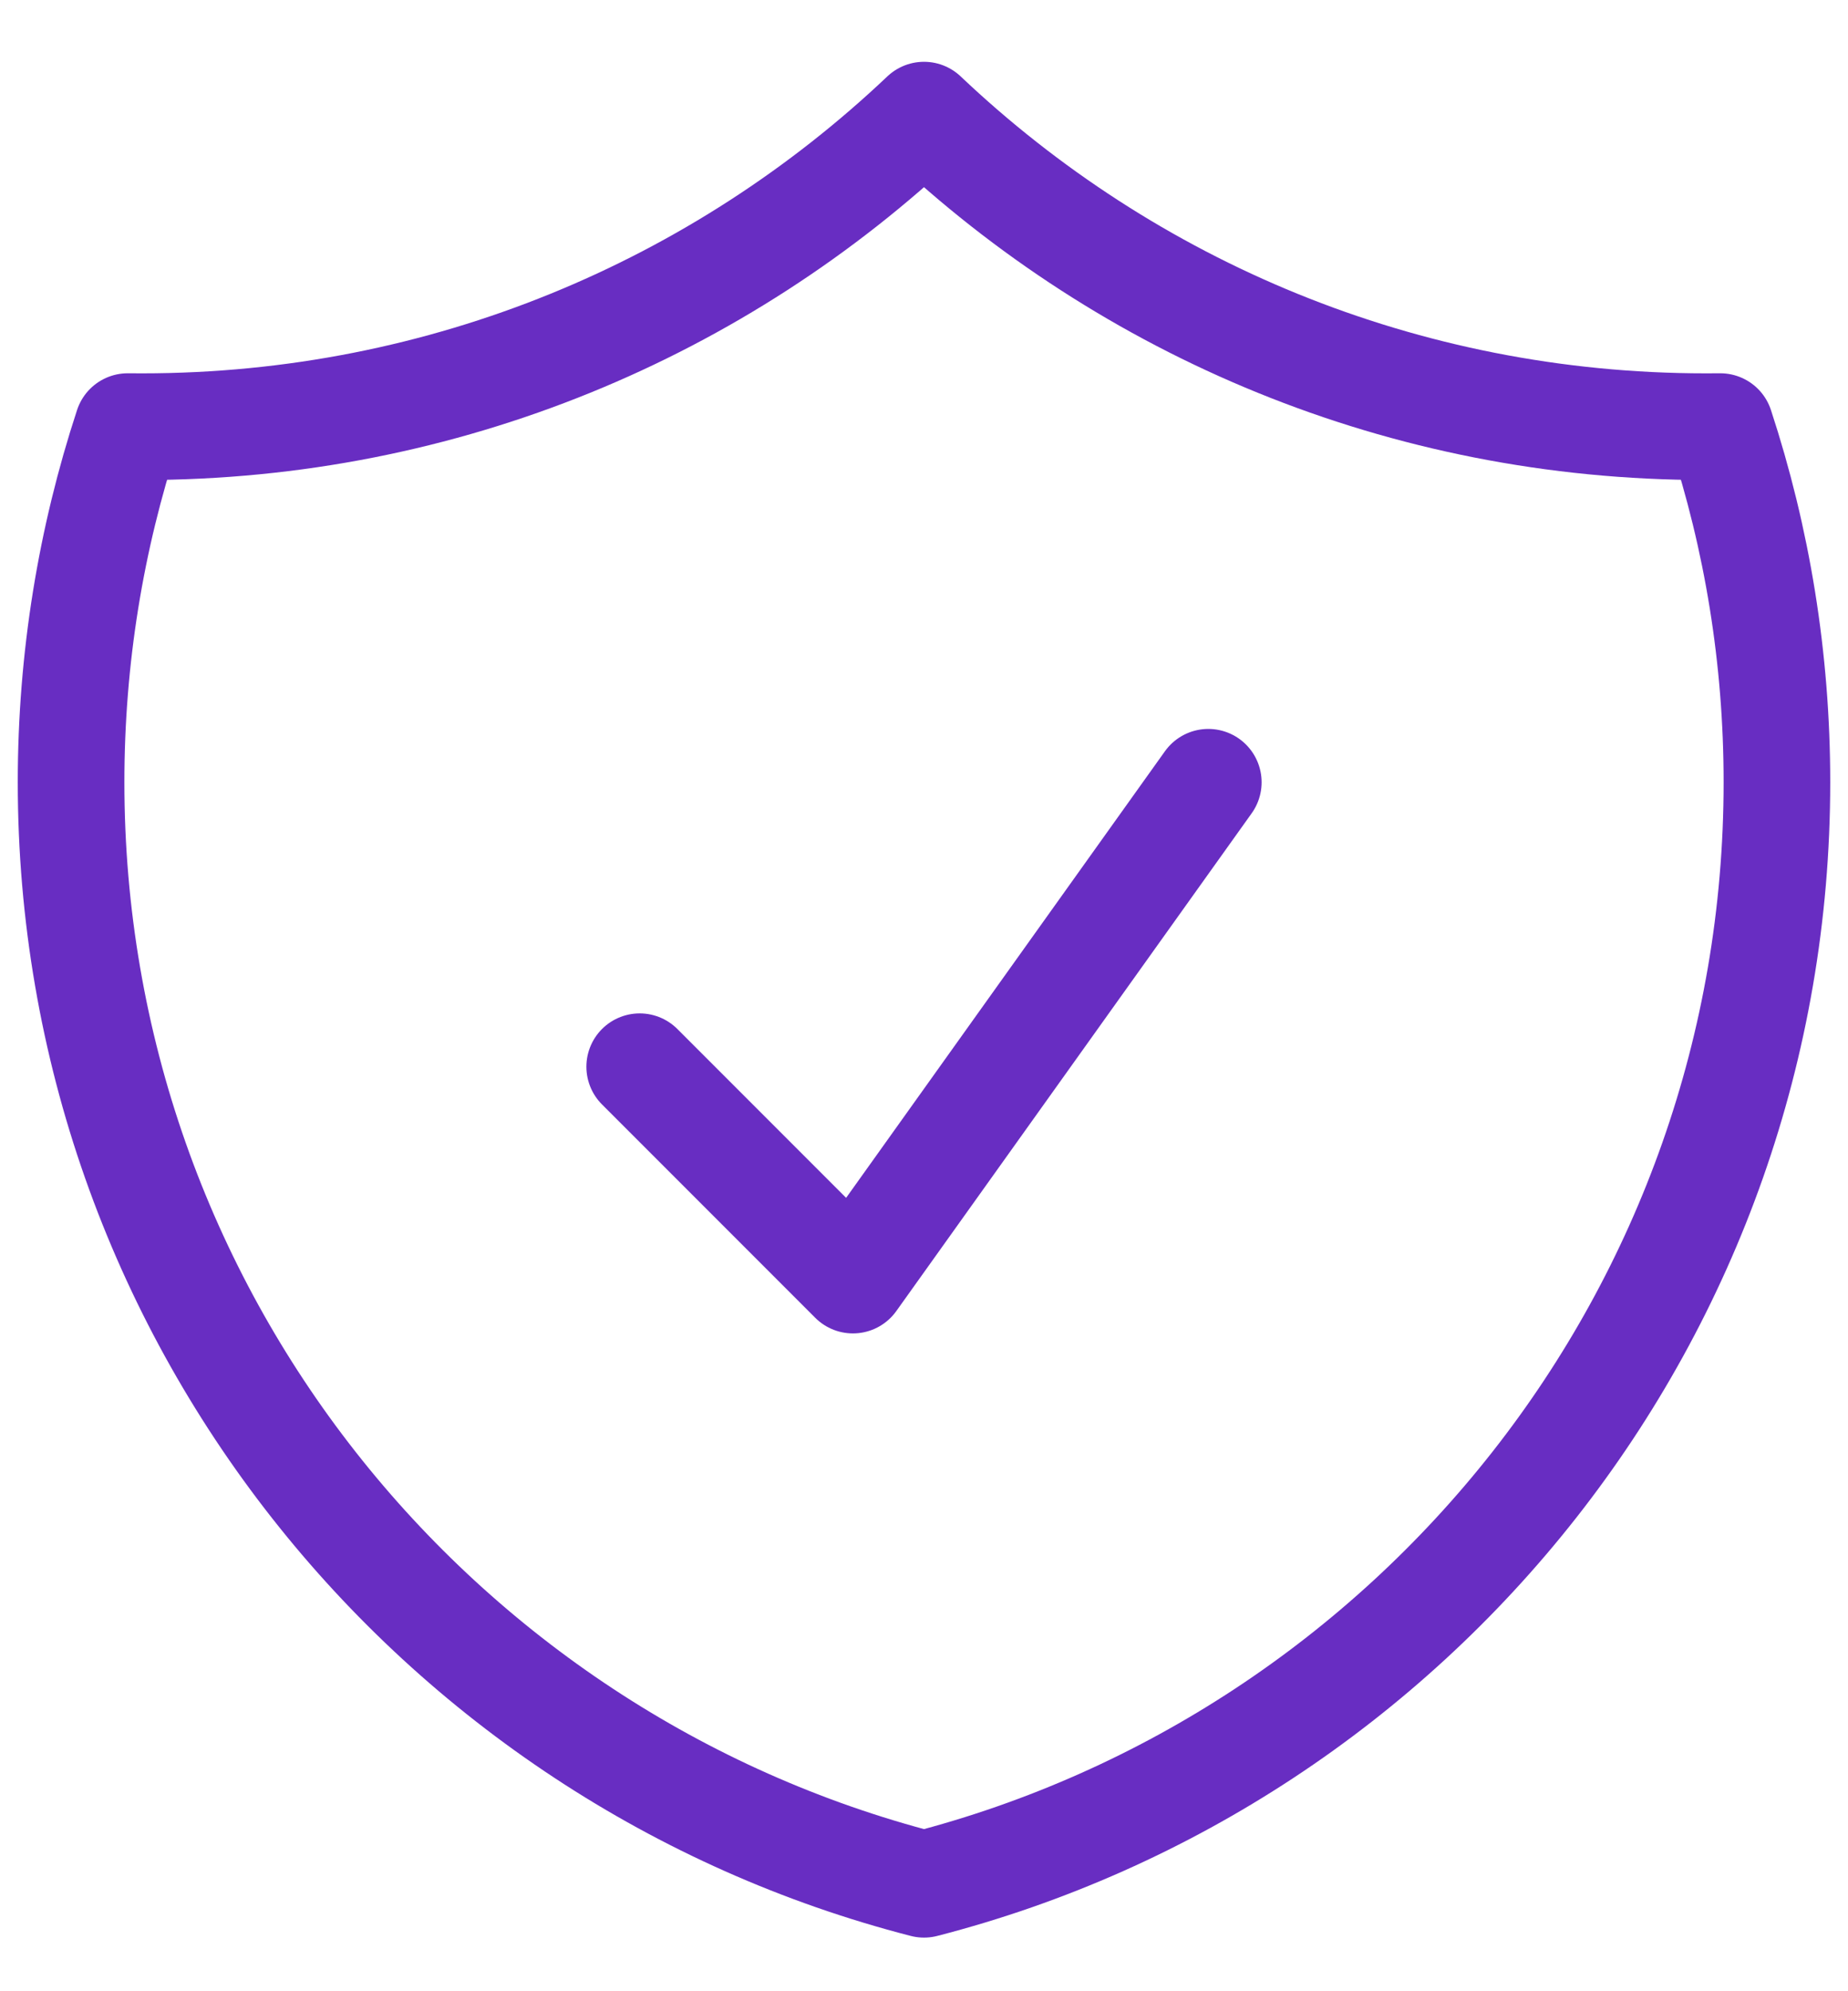 <svg fill="none" height="28" viewBox="0 0 26 28" width="26" xmlns="http://www.w3.org/2000/svg"><path d="m9 15 3 3 5-7m-4-9.381c-2.867 2.716-6.739 4.381-11 4.381-.068 0-.135-0-.203-.001-.517 1.573-.797 3.255-.797 5.001 0 7.455 5.099 13.72 12 15.496 6.901-1.776 12-8.041 12-15.496 0-1.747-.28-3.428-.797-5.001-.068.001-.135.001-.203.001-4.261 0-8.133-1.665-11-4.381z" stroke="#682dc2" stroke-linecap="round" stroke-linejoin="round" stroke-width="1.5"/></svg>